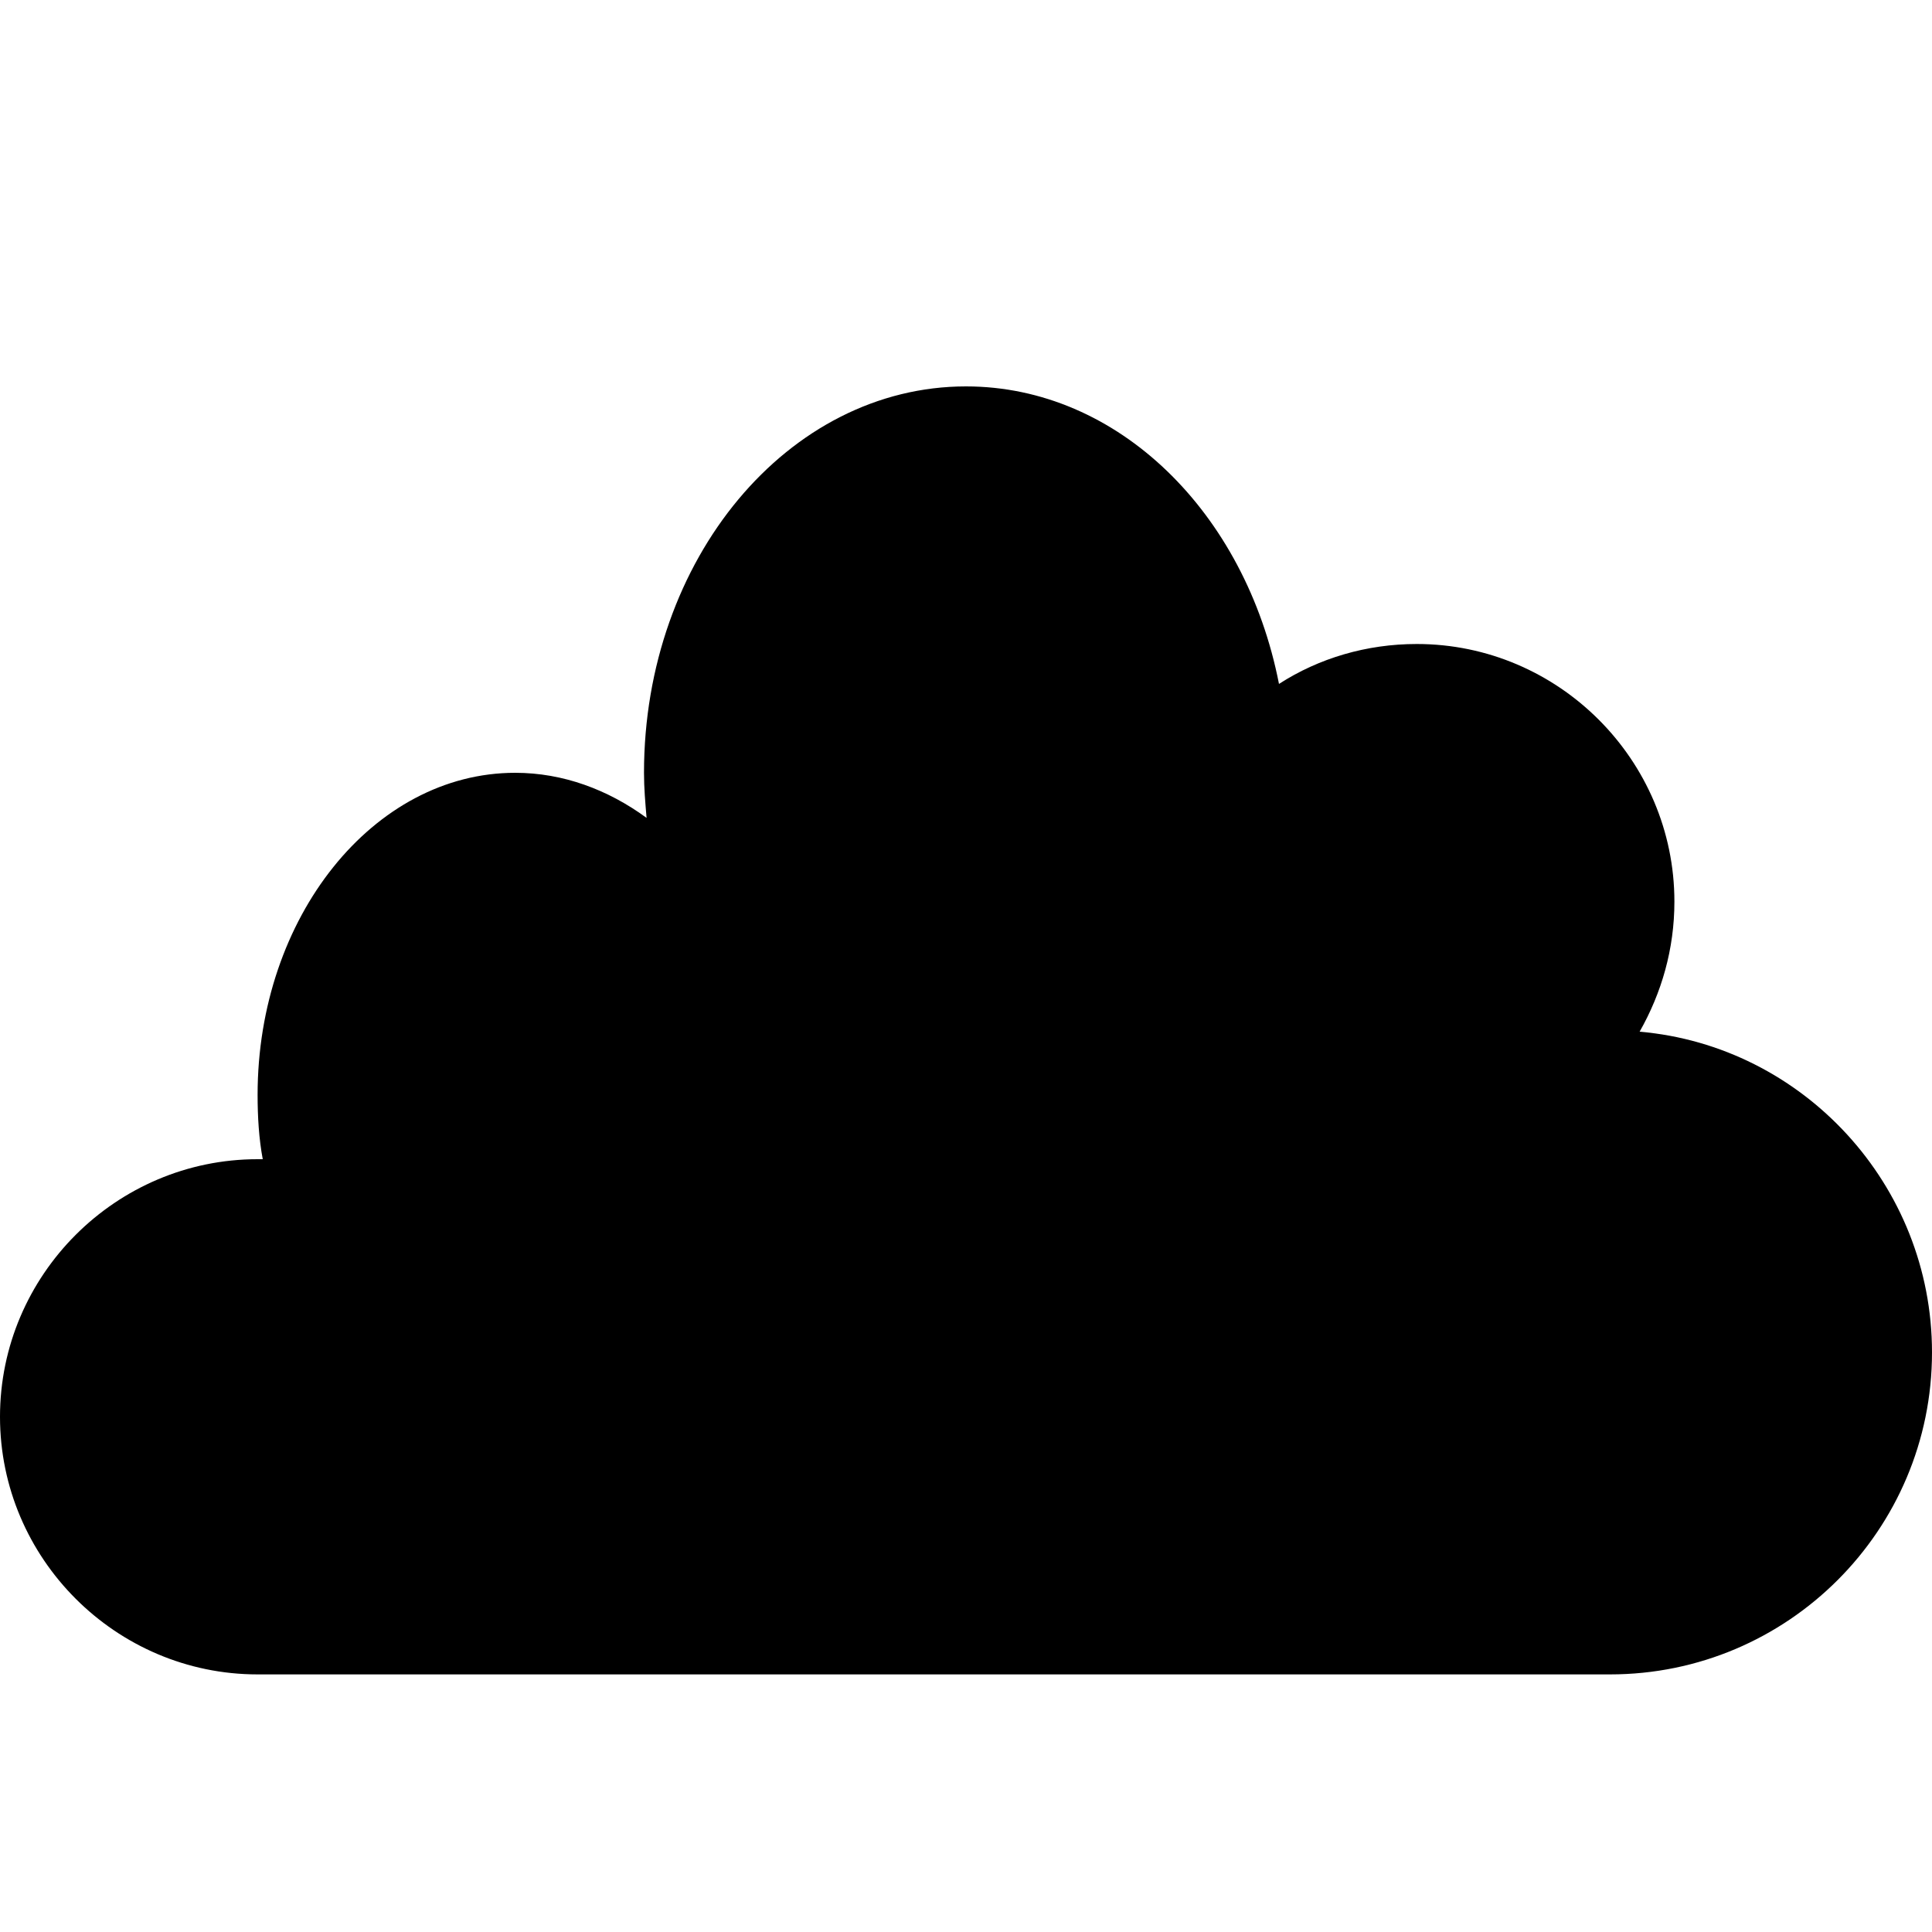 <?xml version="1.0" encoding="UTF-8"?>
<svg height="15" width="15" viewBox="0 0 15 15" version="1.1" xmlns="http://www.w3.org/2000/svg" xmlns:xlink="http://www.w3.org/1999/xlink">
  <path d="M12.5 13L2 13C0.9 13 0 12.1 0 11C0 9.9 0.9 9 2 9C2.01 9 2.03 9 2.04 9C2.01 8.84 2 8.67 2 8.5C2 7.12 2.9 6 4 6C4.37 6 4.72 6.13 5.02 6.35C5.01 6.23 5 6.12 5 6C5 4.34 6.12 3 7.5 3C8.68 3 9.67 3.98 9.93 5.31C10.24 5.11 10.61 5 11 5C12.1 5 13 5.9 13 7C13 7.37 12.9 7.71 12.73 8.01C14 8.12 15 9.2 15 10.5C15 11.88 13.88 13 12.5 13Z"/>
</svg>